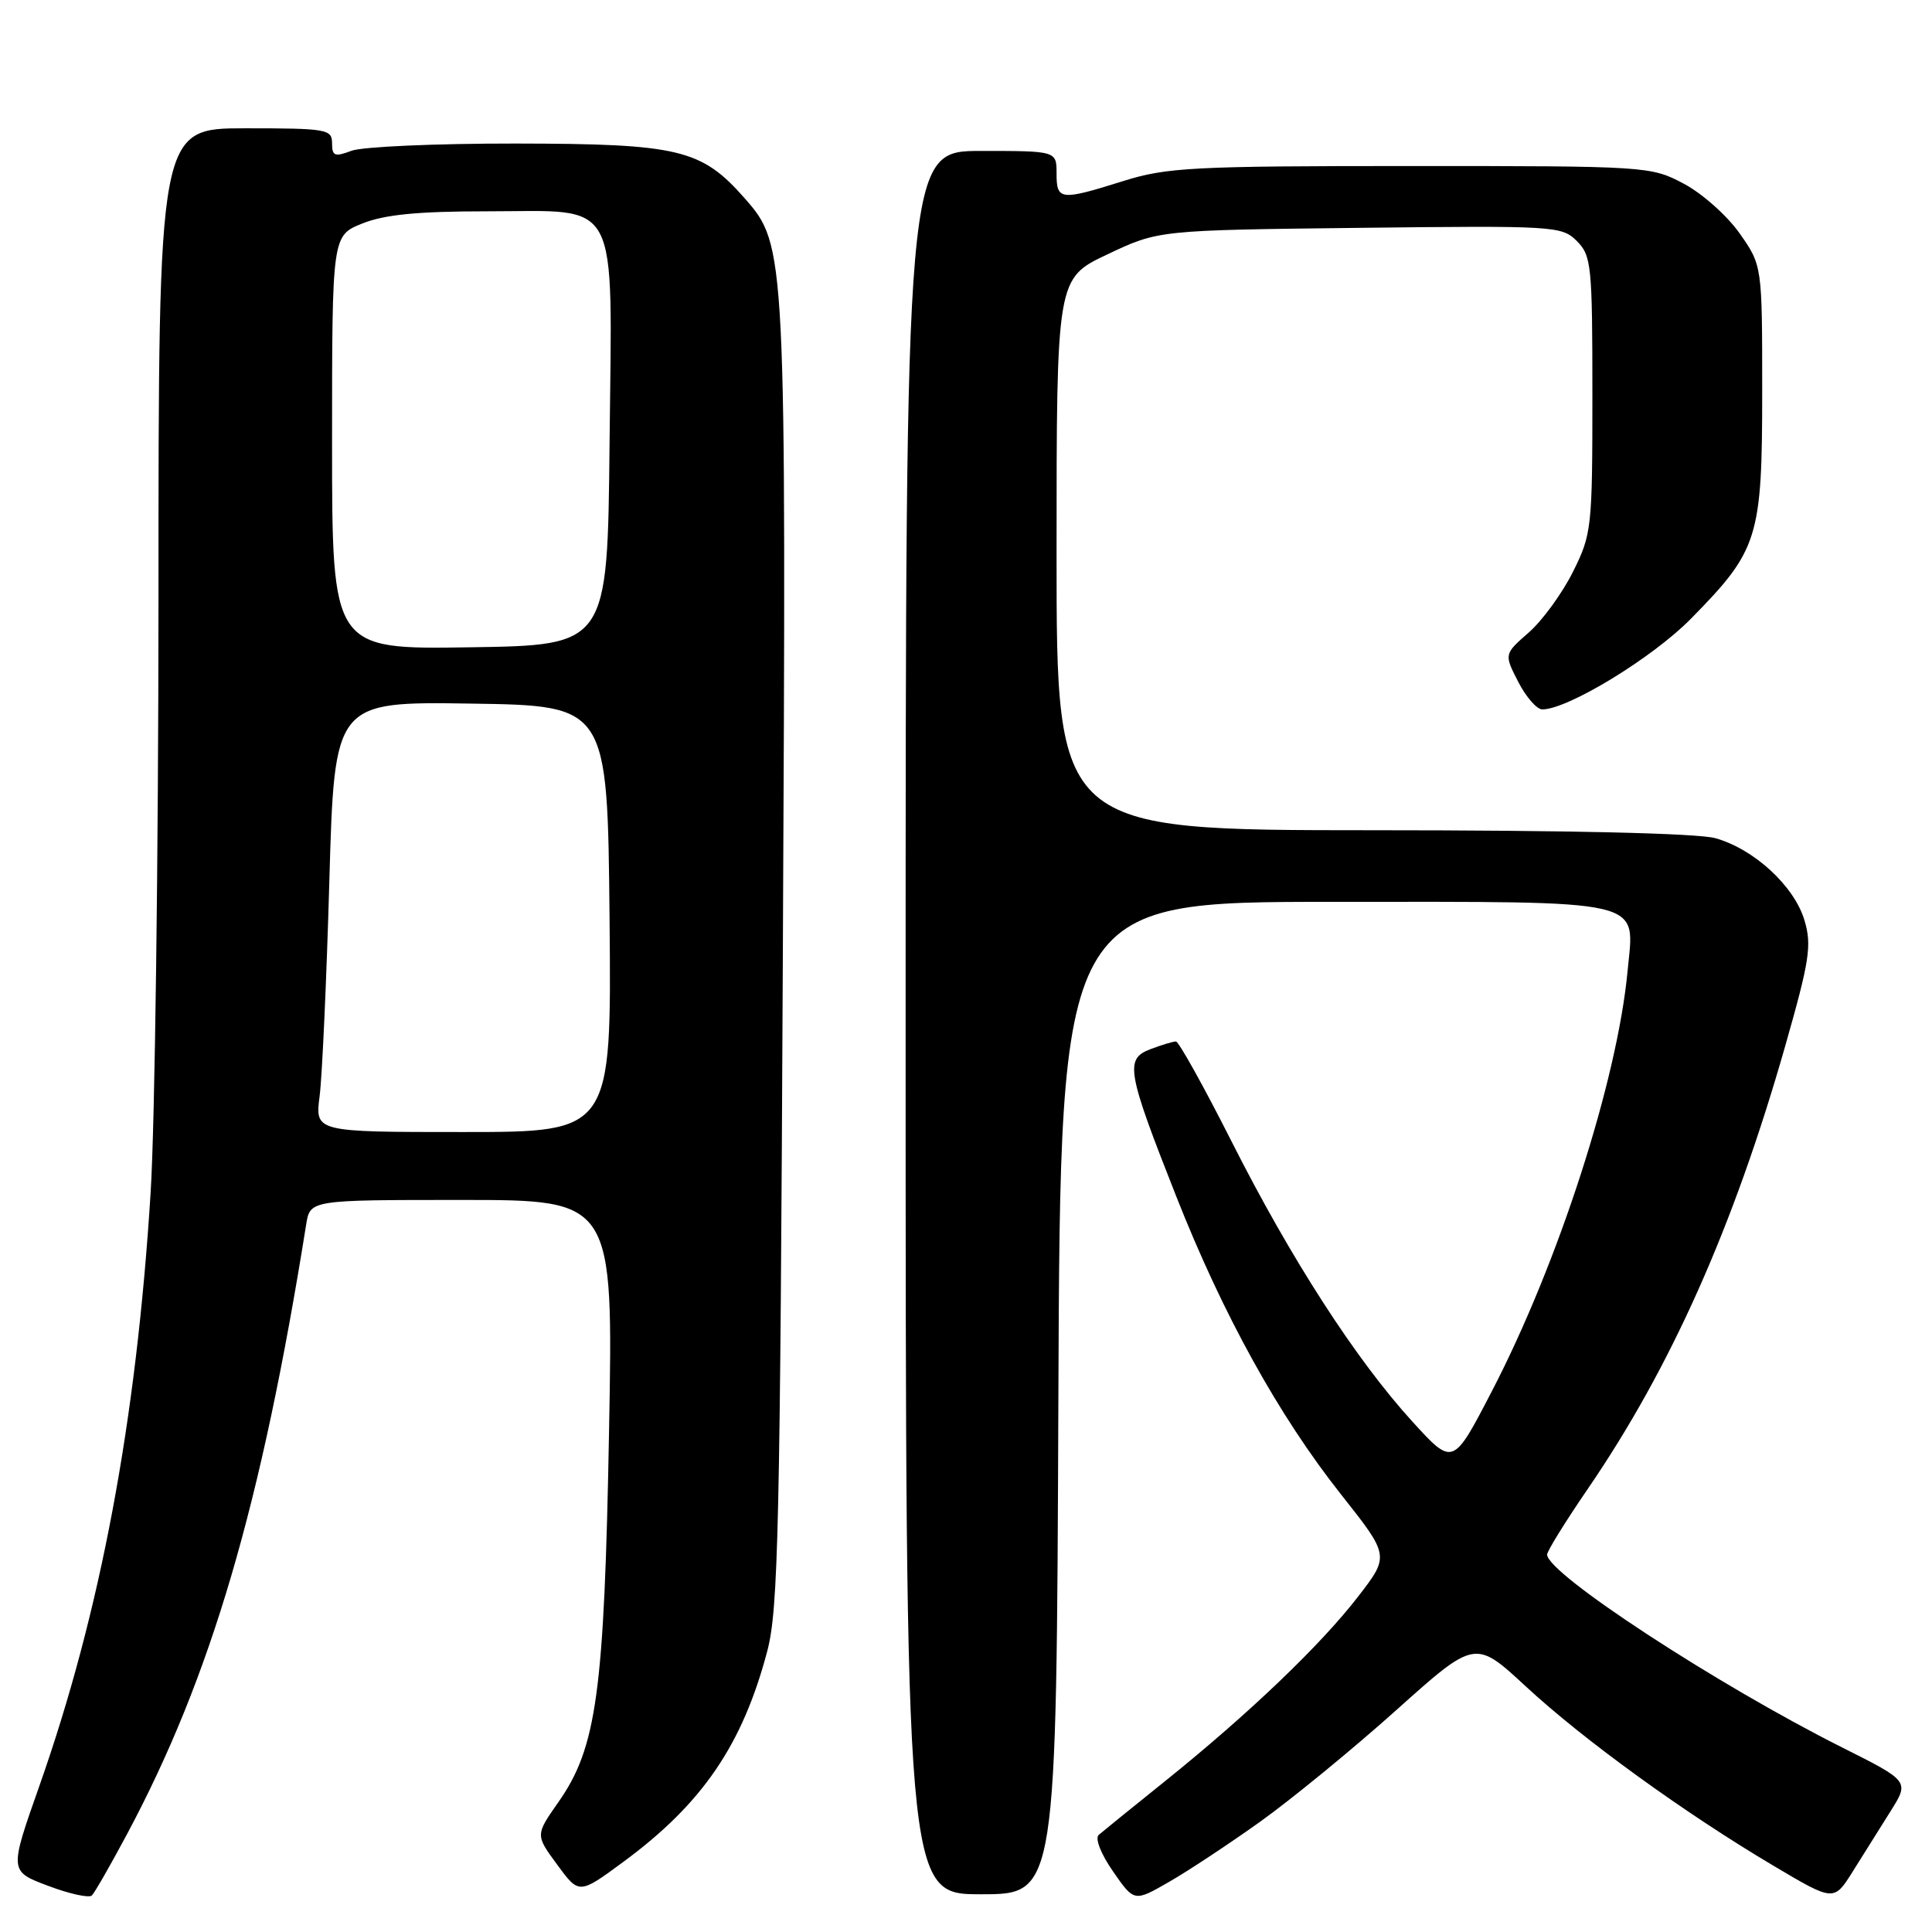 <?xml version="1.0" encoding="UTF-8" standalone="no"?>
<!DOCTYPE svg PUBLIC "-//W3C//DTD SVG 1.1//EN" "http://www.w3.org/Graphics/SVG/1.1/DTD/svg11.dtd" >
<svg xmlns="http://www.w3.org/2000/svg" xmlns:xlink="http://www.w3.org/1999/xlink" version="1.1" viewBox="0 0 256 256">
 <g >
 <path fill="currentColor"
d=" M 16.85 243.00 C 27.97 222.16 34.62 199.52 40.57 162.25 C 41.09 159.00 41.09 159.00 61.18 159.00 C 81.27 159.00 81.27 159.00 80.70 189.75 C 80.07 224.29 79.07 231.57 73.97 238.82 C 70.94 243.15 70.94 243.15 73.84 247.09 C 76.73 251.03 76.73 251.03 82.62 246.69 C 93.08 238.98 98.39 231.19 101.67 218.77 C 103.13 213.23 103.37 202.45 103.73 126.76 C 104.19 32.93 104.17 32.54 98.68 26.28 C 92.94 19.76 89.98 19.05 68.32 19.02 C 57.76 19.01 47.98 19.44 46.57 19.98 C 44.35 20.82 44.00 20.68 44.00 18.98 C 44.00 17.12 43.29 17.00 32.50 17.00 C 21.00 17.00 21.00 17.00 21.00 79.25 C 20.99 113.49 20.53 148.93 19.96 158.00 C 18.07 188.33 13.32 213.66 5.19 236.72 C 1.23 247.95 1.23 247.95 6.37 249.88 C 9.19 250.95 11.80 251.52 12.17 251.16 C 12.54 250.80 14.65 247.12 16.85 243.00 Z  M 167.00 241.37 C 171.12 238.42 179.22 231.79 184.98 226.63 C 195.46 217.24 195.46 217.24 202.19 223.47 C 209.83 230.55 223.25 240.26 235.01 247.23 C 243.00 251.97 243.00 251.97 245.50 247.98 C 246.87 245.79 249.13 242.21 250.50 240.01 C 253.01 236.02 253.01 236.02 244.08 231.54 C 227.49 223.21 205.00 208.51 205.00 205.99 C 205.00 205.53 207.41 201.64 210.36 197.33 C 221.40 181.21 229.72 162.55 236.55 138.60 C 239.79 127.23 240.09 125.26 239.10 121.94 C 237.74 117.39 232.41 112.49 227.28 111.06 C 224.92 110.41 207.80 110.01 181.75 110.01 C 140.00 110.00 140.00 110.00 140.00 73.45 C 140.00 36.89 140.00 36.89 146.75 33.70 C 153.50 30.50 153.50 30.50 180.19 30.19 C 206.02 29.89 206.95 29.95 208.94 31.94 C 210.87 33.87 211.00 35.16 211.00 52.30 C 211.00 69.95 210.91 70.79 208.43 75.76 C 207.02 78.59 204.39 82.21 202.58 83.80 C 199.29 86.68 199.29 86.68 201.17 90.34 C 202.20 92.35 203.64 94.00 204.36 94.00 C 207.75 94.00 218.97 87.16 224.05 81.99 C 233.00 72.90 233.50 71.31 233.50 51.84 C 233.50 35.18 233.50 35.18 230.50 30.91 C 228.85 28.57 225.52 25.61 223.09 24.33 C 218.75 22.03 218.24 22.00 186.93 22.00 C 158.04 22.00 154.61 22.18 148.84 23.99 C 140.49 26.61 140.00 26.55 140.00 23.00 C 140.00 20.00 140.00 20.00 130.00 20.00 C 120.00 20.00 120.00 20.00 120.00 135.50 C 120.00 251.00 120.00 251.00 129.99 251.00 C 139.99 251.00 139.99 251.00 140.24 185.25 C 140.50 119.50 140.50 119.50 176.60 119.50 C 218.74 119.50 216.57 118.99 215.67 128.60 C 214.31 143.16 206.50 167.36 197.66 184.38 C 192.53 194.27 192.53 194.27 187.16 188.38 C 179.69 180.19 171.06 166.83 163.19 151.25 C 159.51 143.97 156.19 138.01 155.82 138.00 C 155.44 138.00 153.92 138.46 152.44 139.02 C 149.02 140.32 149.30 141.92 155.88 158.58 C 162.06 174.23 169.44 187.58 177.67 197.99 C 184.13 206.15 184.13 206.15 179.96 211.55 C 175.01 217.97 165.48 227.08 154.49 235.92 C 150.09 239.45 146.09 242.70 145.59 243.13 C 145.06 243.59 145.87 245.65 147.48 247.97 C 150.29 252.02 150.29 252.02 154.89 249.37 C 157.43 247.92 162.88 244.31 167.00 241.37 Z  M 42.35 145.25 C 42.69 142.64 43.27 129.80 43.64 116.73 C 44.32 92.96 44.32 92.96 62.41 93.23 C 80.50 93.50 80.50 93.50 80.77 121.75 C 81.03 150.00 81.03 150.00 61.39 150.00 C 41.74 150.00 41.74 150.00 42.35 145.25 Z  M 44.00 58.63 C 44.00 31.22 44.00 31.22 48.02 29.61 C 50.96 28.43 55.39 28.00 64.52 28.00 C 82.40 28.00 81.10 25.53 80.77 58.77 C 80.50 85.50 80.50 85.50 62.25 85.77 C 44.00 86.05 44.00 86.05 44.00 58.63 Z "/>
</g>
</svg>